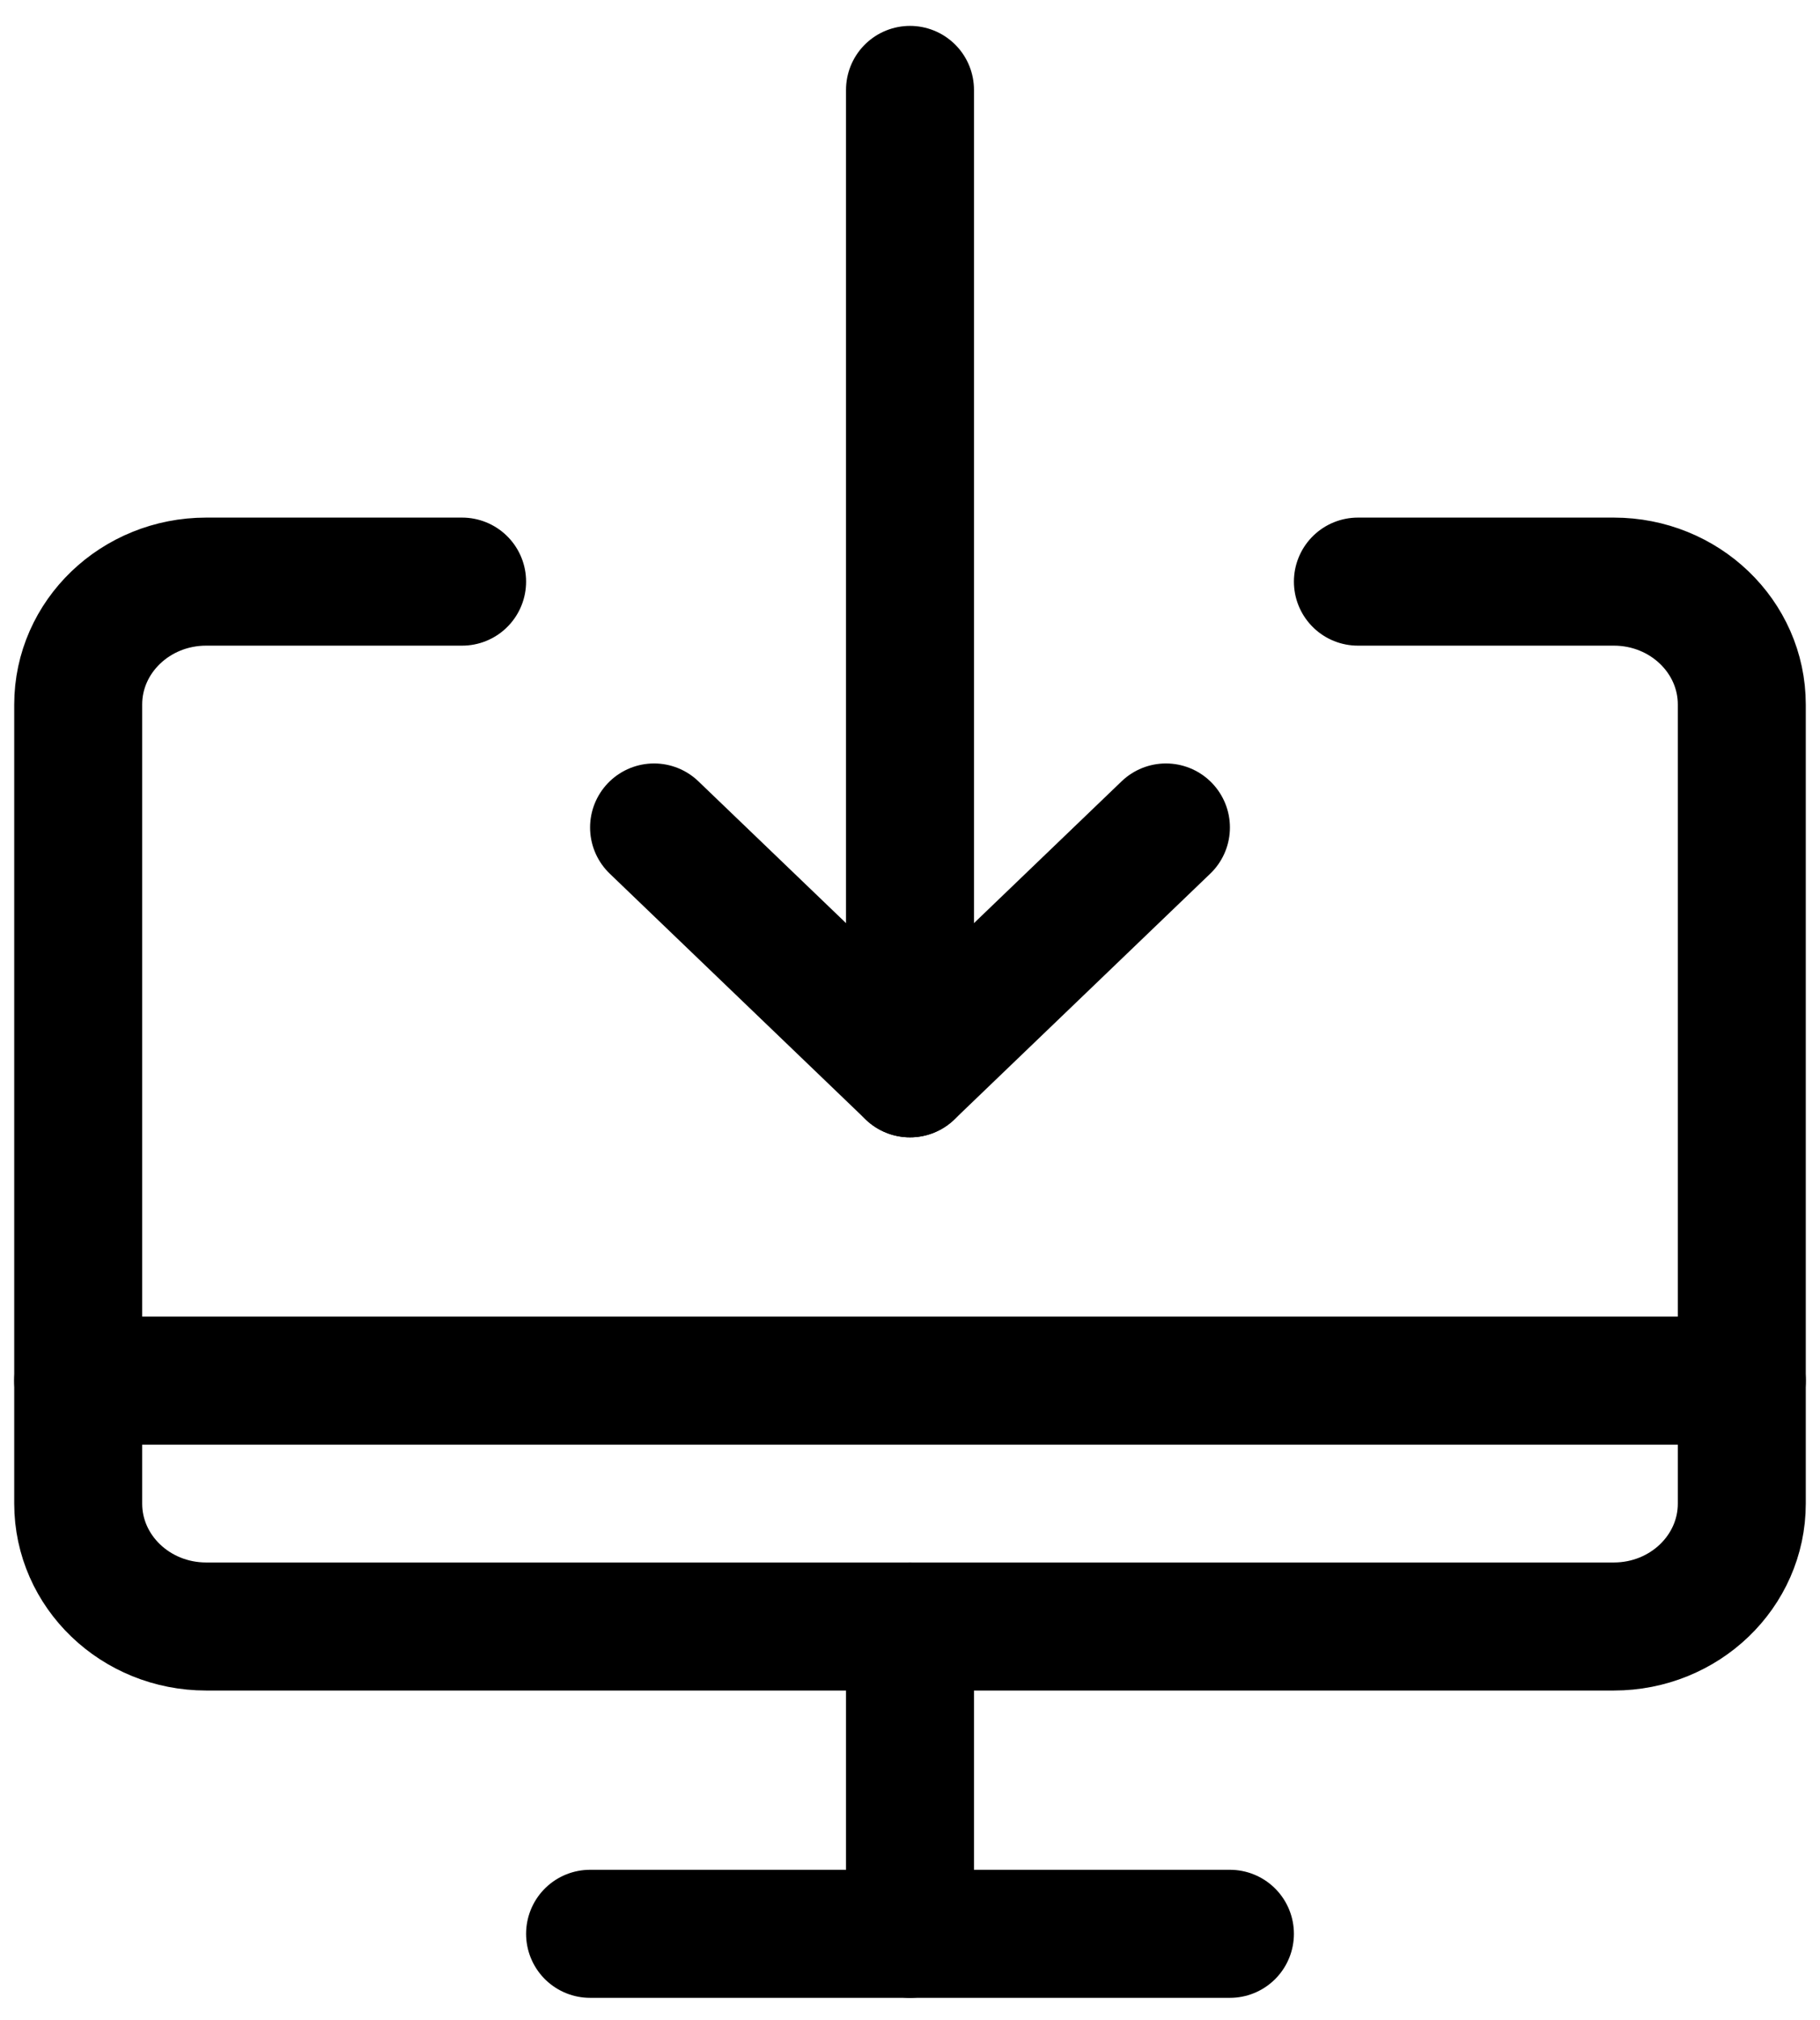 <?xml version="1.0" encoding="UTF-8"?>
<svg width="64px"
     height="71px"
     viewBox="0 0 64 71"
     version="1.1"
     xmlns="http://www.w3.org/2000/svg">
    <!-- Generator: Sketch 64 (93537) - https://sketch.com -->
    <title>Group</title>
    <desc>Created with Sketch.</desc>
    <g id="Kelrisks"
       stroke="none"
       stroke-width="1"
       fill="none"
       fill-rule="evenodd"
       stroke-linecap="round"
       stroke-linejoin="round">
        <g id="Accueil-horizontal"
           transform="translate(-1224, -1588)"
           stroke="#000000"
           stroke-width="4.5">
            <g id="explication"
               transform="translate(0, 1448)">
                <g id="explication-4"
                   transform="translate(1126, 108)">
                    <g id="Group"
                       transform="translate(100, 35)">
                        <g id="monitor-download">
                            <path d="M14.25,17.44 L5.25,17.44 C2.765,17.44 0.75,19.374 0.75,21.76 L0.75,49.84 C0.75,52.226 2.765,54.16 5.25,54.16 L54.75,54.16 C57.235,54.16 59.25,52.226 59.25,49.84 L59.25,21.76 C59.25,19.374 57.235,17.44 54.75,17.44 L45.75,17.44"
                                  id="Shape"></path>
                            <line x1="30"
                                  y1="54.16"
                                  x2="30"
                                  y2="64.96"
                                  id="Shape"></line>
                            <line x1="18.75"
                                  y1="64.96"
                                  x2="41.25"
                                  y2="64.96"
                                  id="Shape"></line>
                            <line x1="0.75"
                                  y1="45.52"
                                  x2="59.25"
                                  y2="45.52"
                                  id="Shape"></line>
                            <polyline id="Shape"
                                      points="21 26.08 30 34.72 39 26.08"></polyline>
                            <line x1="30"
                                  y1="34.72"
                                  x2="30"
                                  y2="0.16"
                                  id="Shape"></line>
                        </g>
                    </g>
                </g>
            </g>
        </g>
    </g>
</svg>